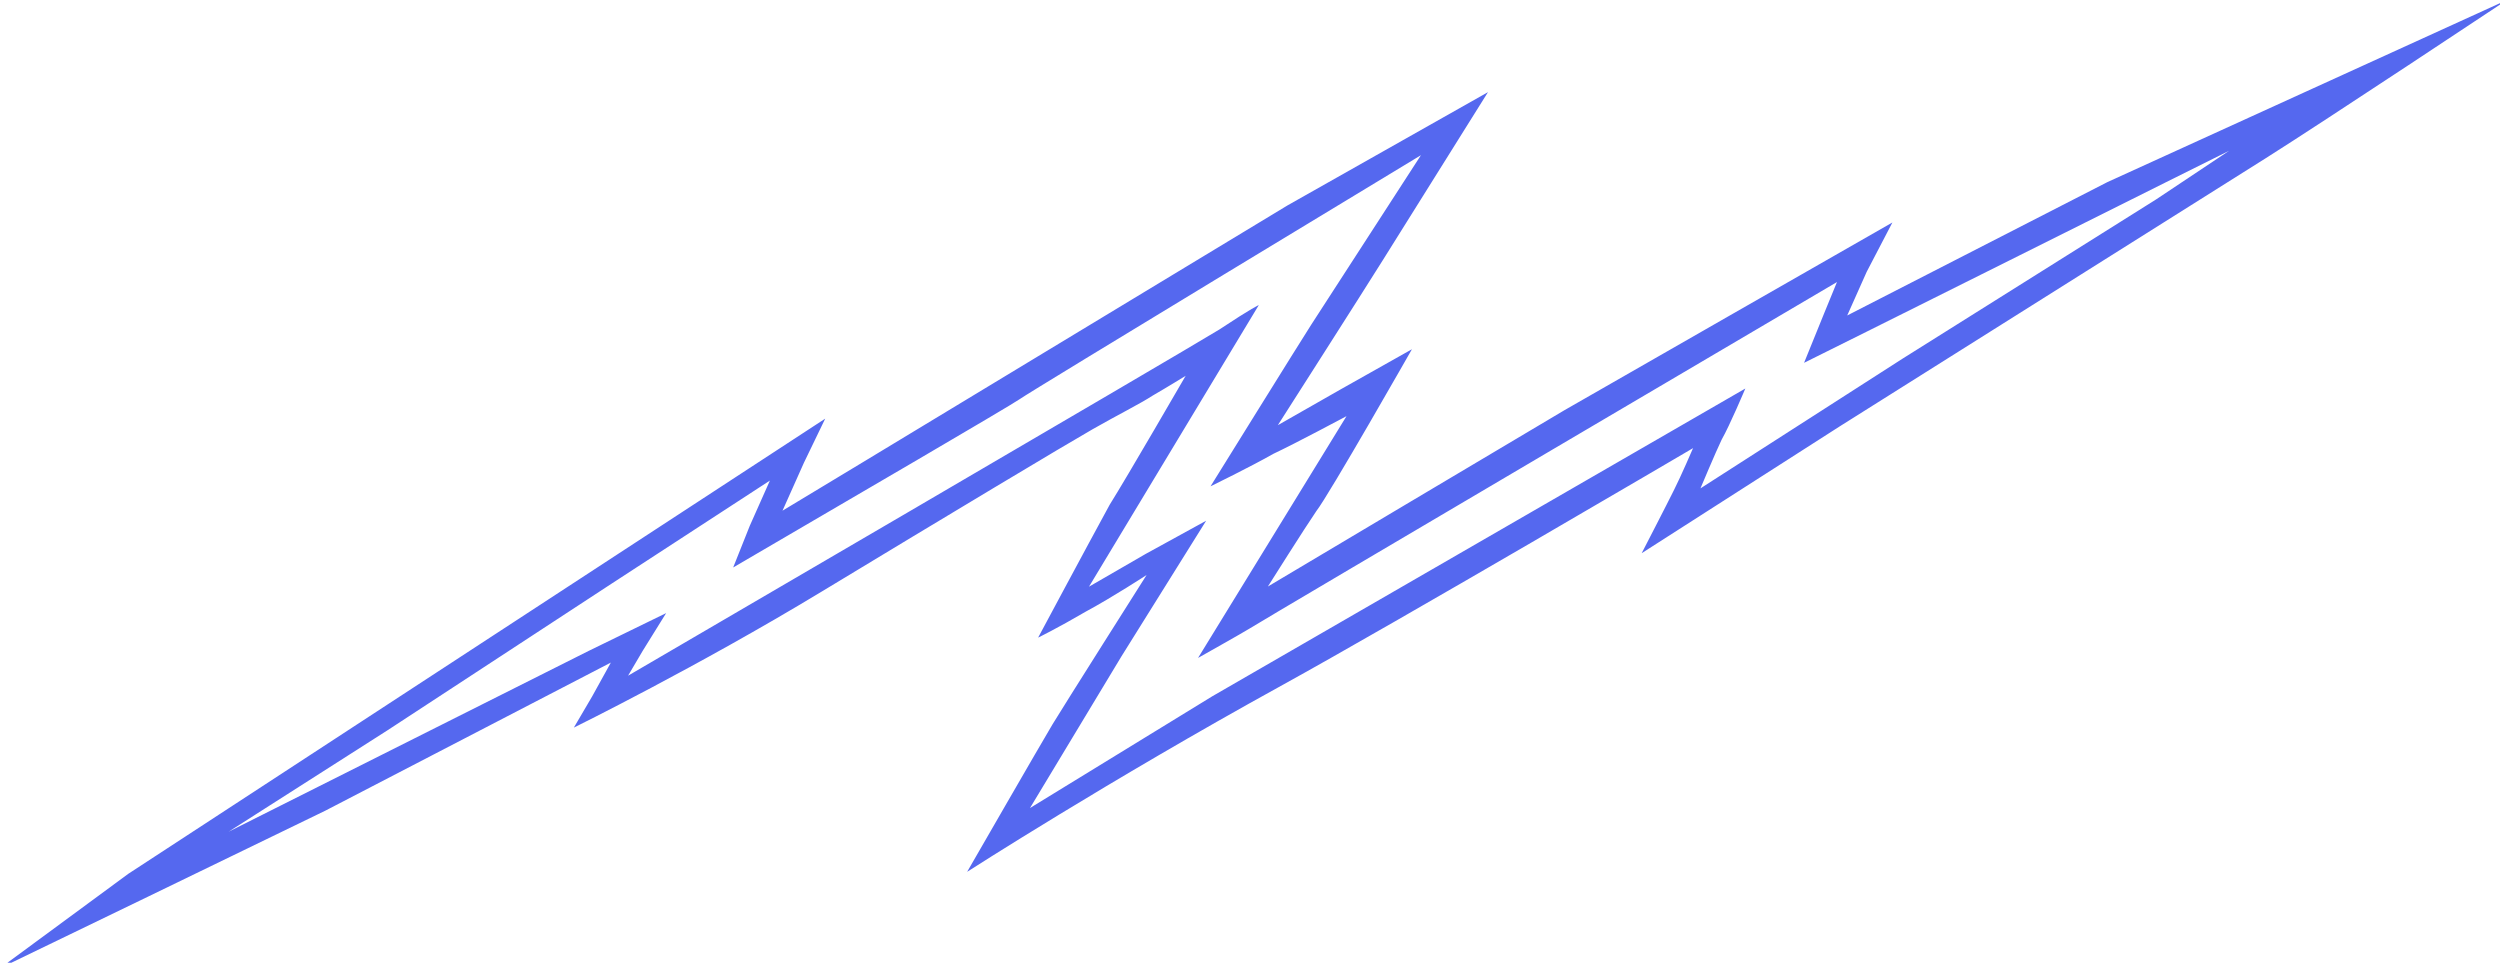 <svg 
xmlns:dc="http://purl.org/dc/elements/1.1/" 
xmlns:cc="http://creativecommons.org/ns#"
xmlns:rdf="http://www.w3.org/1999/02/22-rdf-syntax-ns#" 
xmlns:svg="http://www.w3.org/2000/svg" 
xmlns="http://www.w3.org/2000/svg" 
viewBox="0 0 161 62"
 id="gx-logo" class="tronFilter" data-name="gx-logo">
<path d="M0 62.353l8.267-6.083 44.877-29.31-1.372 2.842-1.379 3.087s2.953-1.769 32.522-19.66l12.911-7.295s-5.766 9.208-6.797 10.86c-1.173 1.88-6.736 10.588-6.736 10.588l4.06-2.315 4.576-2.576s-5.364 9.422-6.156 10.423c-.686.997-3.122 4.859-3.122 4.859s18.121-10.784 19.091-11.351c.768-.45 21.129-12.094 21.129-12.094l-1.656 3.178-1.254 2.811 16.752-8.587L161.447 0s-11.754 7.807-15.53 10.187l-27.437 17.27-12.756 8.169s1.689-3.27 2.082-4.072c.43-.843 1.227-2.695 1.227-2.695s-18.907 11.107-26.556 15.32c-11.065 6.094-20.194 11.967-20.194 11.967s4.737-8.225 5.501-9.502c.598-.998 6.056-9.614 6.056-9.614s-2.19 1.43-3.925 2.363c-1.812 1.06-3.061 1.67-3.061 1.67s3.067-5.733 4.61-8.56c1.094-1.74 4.893-8.302 4.893-8.302s-1.194.738-2.104 1.263c-.873.563-2.247 1.242-3.89 2.179-1.643.936-9.509 5.65-17.48 10.475-7.973 4.825-15.928 8.74-15.928 8.74l1.18-2.011 1.204-2.178-18.394 9.541-11.413 5.534zm37.902-20.431l4.997-2.438-1.506 2.425-.946 1.606s35.37-20.633 38.074-22.292c2.16-1.43 2.546-1.577 2.546-1.577L70.13 37.783l3.656-2.113 3.89-2.135-5.455 8.735-5.89 9.768 11.745-7.2L112.4 25.02s-1.014 2.403-1.521 3.285c-.407.848-1.37 3.147-1.37 3.147l12.985-8.335 16.332-10.257 4.729-3.15s-5.916 2.944-13.53 6.753c-7.614 3.809-13.843 6.903-13.843 6.903l1.29-3.18.829-2.022s-36.513 21.49-37.854 22.33c-.392.246-3.293 1.878-3.293 1.878L86.715 26.8s-3.296 1.762-4.71 2.426c-1.484.844-4.048 2.094-4.048 2.094s5.837-9.407 6.482-10.403c1.275-1.968 7.07-10.923 7.07-10.923s-25.294 15.298-25.854 15.72c-.458.344-12.673 7.462-12.673 7.462l-5.766 3.37 1.068-2.68 1.298-2.918-10.173 6.625-14.469 9.468-10.222 6.524z" fill="#5568ef"/>
</svg>